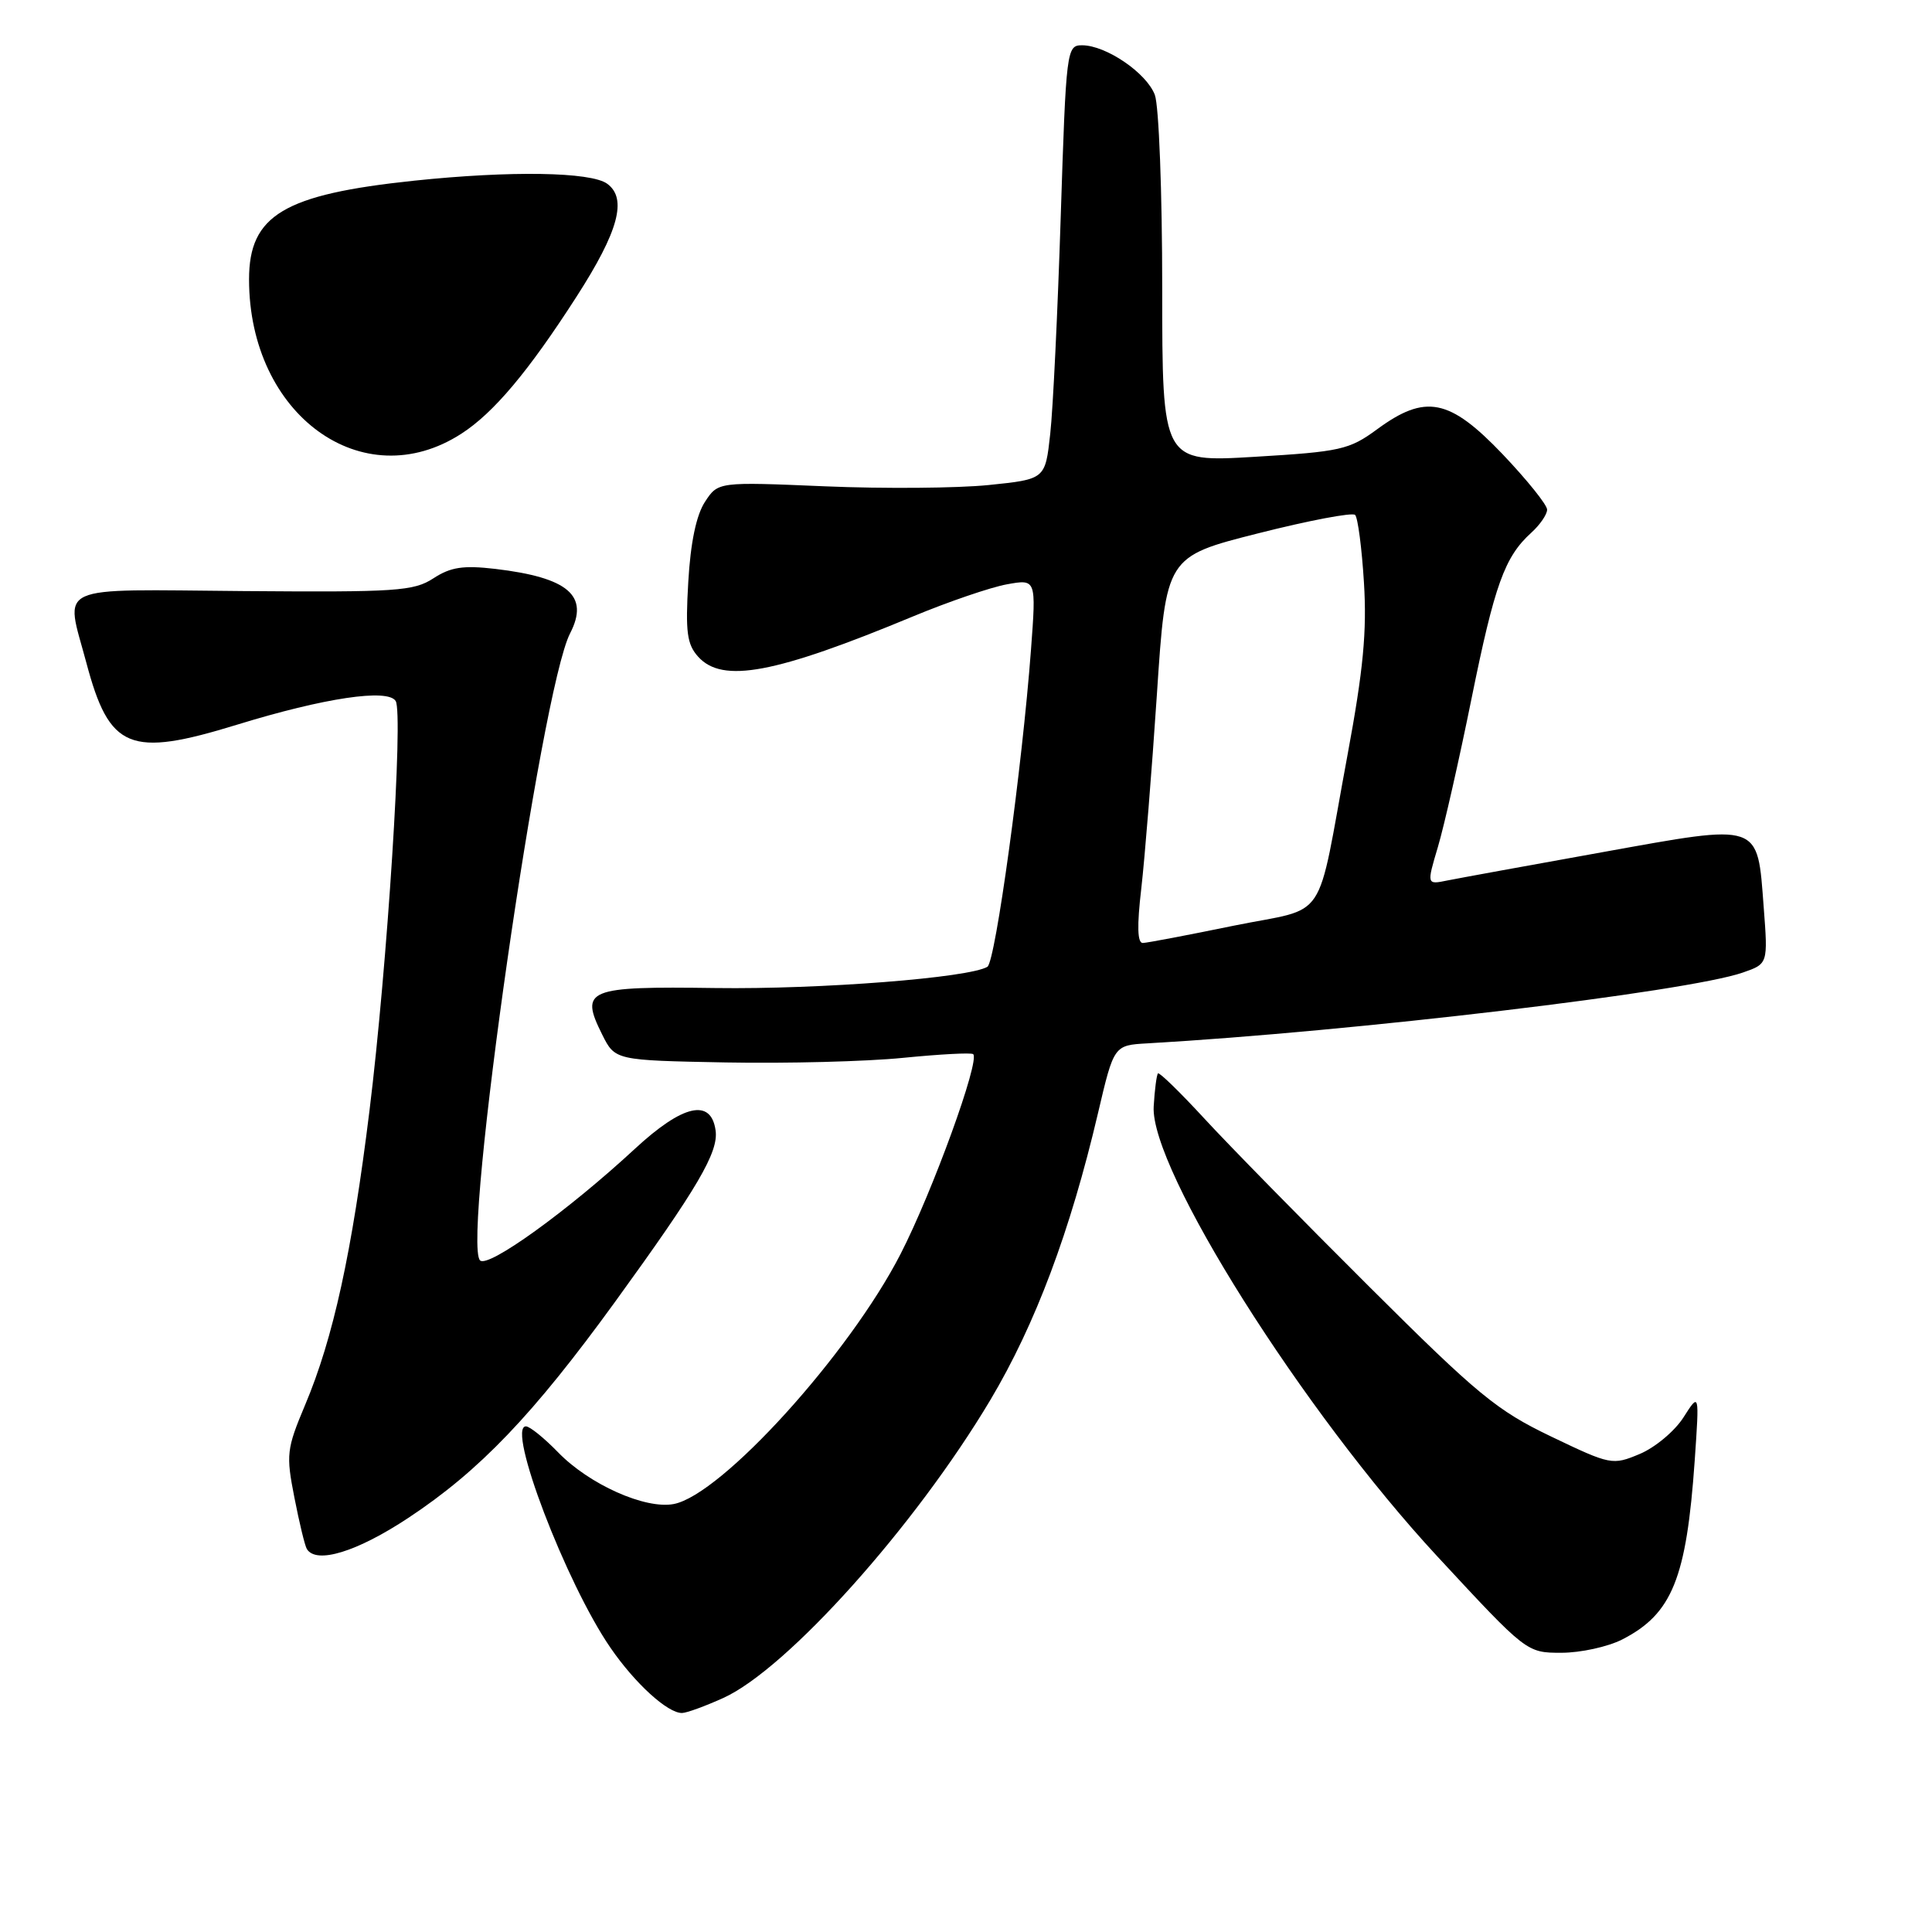 <?xml version="1.0" encoding="UTF-8" standalone="no"?>
<!DOCTYPE svg PUBLIC "-//W3C//DTD SVG 1.1//EN" "http://www.w3.org/Graphics/SVG/1.1/DTD/svg11.dtd" >
<svg xmlns="http://www.w3.org/2000/svg" xmlns:xlink="http://www.w3.org/1999/xlink" version="1.1" viewBox="0 0 256 256">
 <g >
 <path fill="currentColor"
d=" M 95.84 224.99 C 104.30 221.15 121.27 202.21 131.23 185.50 C 137.19 175.49 141.81 163.18 145.49 147.50 C 147.60 138.50 147.60 138.50 152.05 138.25 C 179.29 136.69 223.62 131.42 230.93 128.87 C 234.27 127.71 234.27 127.71 233.70 120.21 C 232.84 108.89 233.48 109.11 212.32 112.92 C 202.52 114.68 193.27 116.37 191.77 116.67 C 189.04 117.23 189.04 117.23 190.54 112.19 C 191.36 109.42 193.36 100.60 194.98 92.59 C 198.05 77.45 199.37 73.79 202.90 70.59 C 204.05 69.55 205.00 68.17 205.00 67.53 C 205.00 66.89 202.34 63.59 199.10 60.18 C 192.05 52.80 188.88 52.17 182.45 56.90 C 178.78 59.59 177.62 59.85 166.25 60.53 C 154.00 61.26 154.00 61.26 154.00 38.19 C 154.00 25.51 153.56 13.98 153.02 12.57 C 151.92 9.66 146.56 6.01 143.39 6.00 C 141.33 6.00 141.27 6.51 140.55 28.75 C 140.15 41.26 139.53 54.20 139.16 57.50 C 138.50 63.50 138.50 63.50 131.00 64.27 C 126.88 64.69 117.12 64.77 109.33 64.44 C 95.15 63.84 95.15 63.84 93.41 66.50 C 92.26 68.26 91.50 71.89 91.20 77.11 C 90.81 83.76 91.03 85.38 92.52 87.03 C 95.74 90.58 102.68 89.28 121.00 81.67 C 125.67 79.73 131.26 77.82 133.40 77.43 C 137.31 76.72 137.31 76.72 136.61 86.11 C 135.45 101.59 131.90 127.44 130.84 128.10 C 128.48 129.56 108.68 131.11 94.82 130.92 C 77.76 130.68 76.80 131.08 79.79 137.08 C 81.50 140.50 81.50 140.50 96.16 140.78 C 104.22 140.93 114.80 140.66 119.66 140.17 C 124.52 139.69 128.70 139.46 128.95 139.68 C 129.89 140.49 123.57 157.90 119.33 166.16 C 112.53 179.42 95.62 198.07 89.28 199.29 C 85.51 200.02 78.06 196.69 73.94 192.43 C 72.11 190.55 70.20 189.00 69.69 189.00 C 67.07 189.00 75.00 209.78 80.88 218.32 C 84.13 223.06 88.48 227.02 90.38 226.98 C 91.00 226.97 93.45 226.07 95.84 224.99 Z  M 214.93 217.25 C 221.57 213.86 223.47 209.16 224.56 193.50 C 225.18 184.50 225.18 184.50 223.07 187.81 C 221.91 189.63 219.30 191.81 217.27 192.66 C 213.66 194.17 213.43 194.13 205.54 190.35 C 198.34 186.90 195.81 184.82 181.44 170.50 C 172.60 161.70 162.76 151.67 159.57 148.20 C 156.38 144.74 153.62 142.05 153.44 142.23 C 153.26 142.41 153.00 144.38 152.87 146.61 C 152.38 154.88 172.64 187.02 190.47 206.25 C 202.29 219.00 202.29 219.00 206.90 219.00 C 209.43 219.00 213.04 218.21 214.93 217.25 Z  M 54.12 201.12 C 63.55 194.88 70.62 187.49 81.50 172.50 C 92.45 157.40 95.23 152.66 94.82 149.79 C 94.22 145.49 90.47 146.35 84.12 152.23 C 75.27 160.42 64.67 168.07 63.61 167.01 C 61.17 164.57 71.68 91.39 75.54 83.92 C 78.12 78.93 75.32 76.53 65.61 75.38 C 61.37 74.89 59.72 75.14 57.43 76.63 C 54.82 78.33 52.54 78.48 32.28 78.32 C 6.78 78.11 8.63 77.27 11.44 87.81 C 14.50 99.32 17.16 100.41 31.43 96.02 C 42.97 92.47 51.40 91.21 52.43 92.89 C 53.46 94.55 51.31 128.13 48.96 147.15 C 46.64 165.96 44.16 177.32 40.43 186.16 C 37.97 192.01 37.89 192.74 39.01 198.44 C 39.66 201.77 40.40 204.84 40.66 205.25 C 41.91 207.29 47.30 205.63 54.12 201.12 Z  M 61.13 57.47 C 65.40 54.72 70.02 49.23 76.40 39.30 C 81.96 30.66 83.14 26.31 80.46 24.35 C 78.30 22.77 67.67 22.60 54.89 23.94 C 37.60 25.76 33.00 28.51 33.00 37.02 C 33.00 54.97 48.06 65.91 61.13 57.47 Z  M 151.23 117.70 C 151.69 113.68 152.62 102.15 153.29 92.08 C 154.50 73.76 154.50 73.76 166.71 70.67 C 173.42 68.97 179.21 67.87 179.56 68.23 C 179.92 68.59 180.45 72.62 180.73 77.19 C 181.13 83.64 180.65 88.75 178.56 100.00 C 174.31 122.89 176.20 120.07 163.47 122.66 C 157.44 123.90 152.02 124.93 151.44 124.95 C 150.71 124.99 150.64 122.72 151.23 117.70 Z "/>
</g>
</svg>